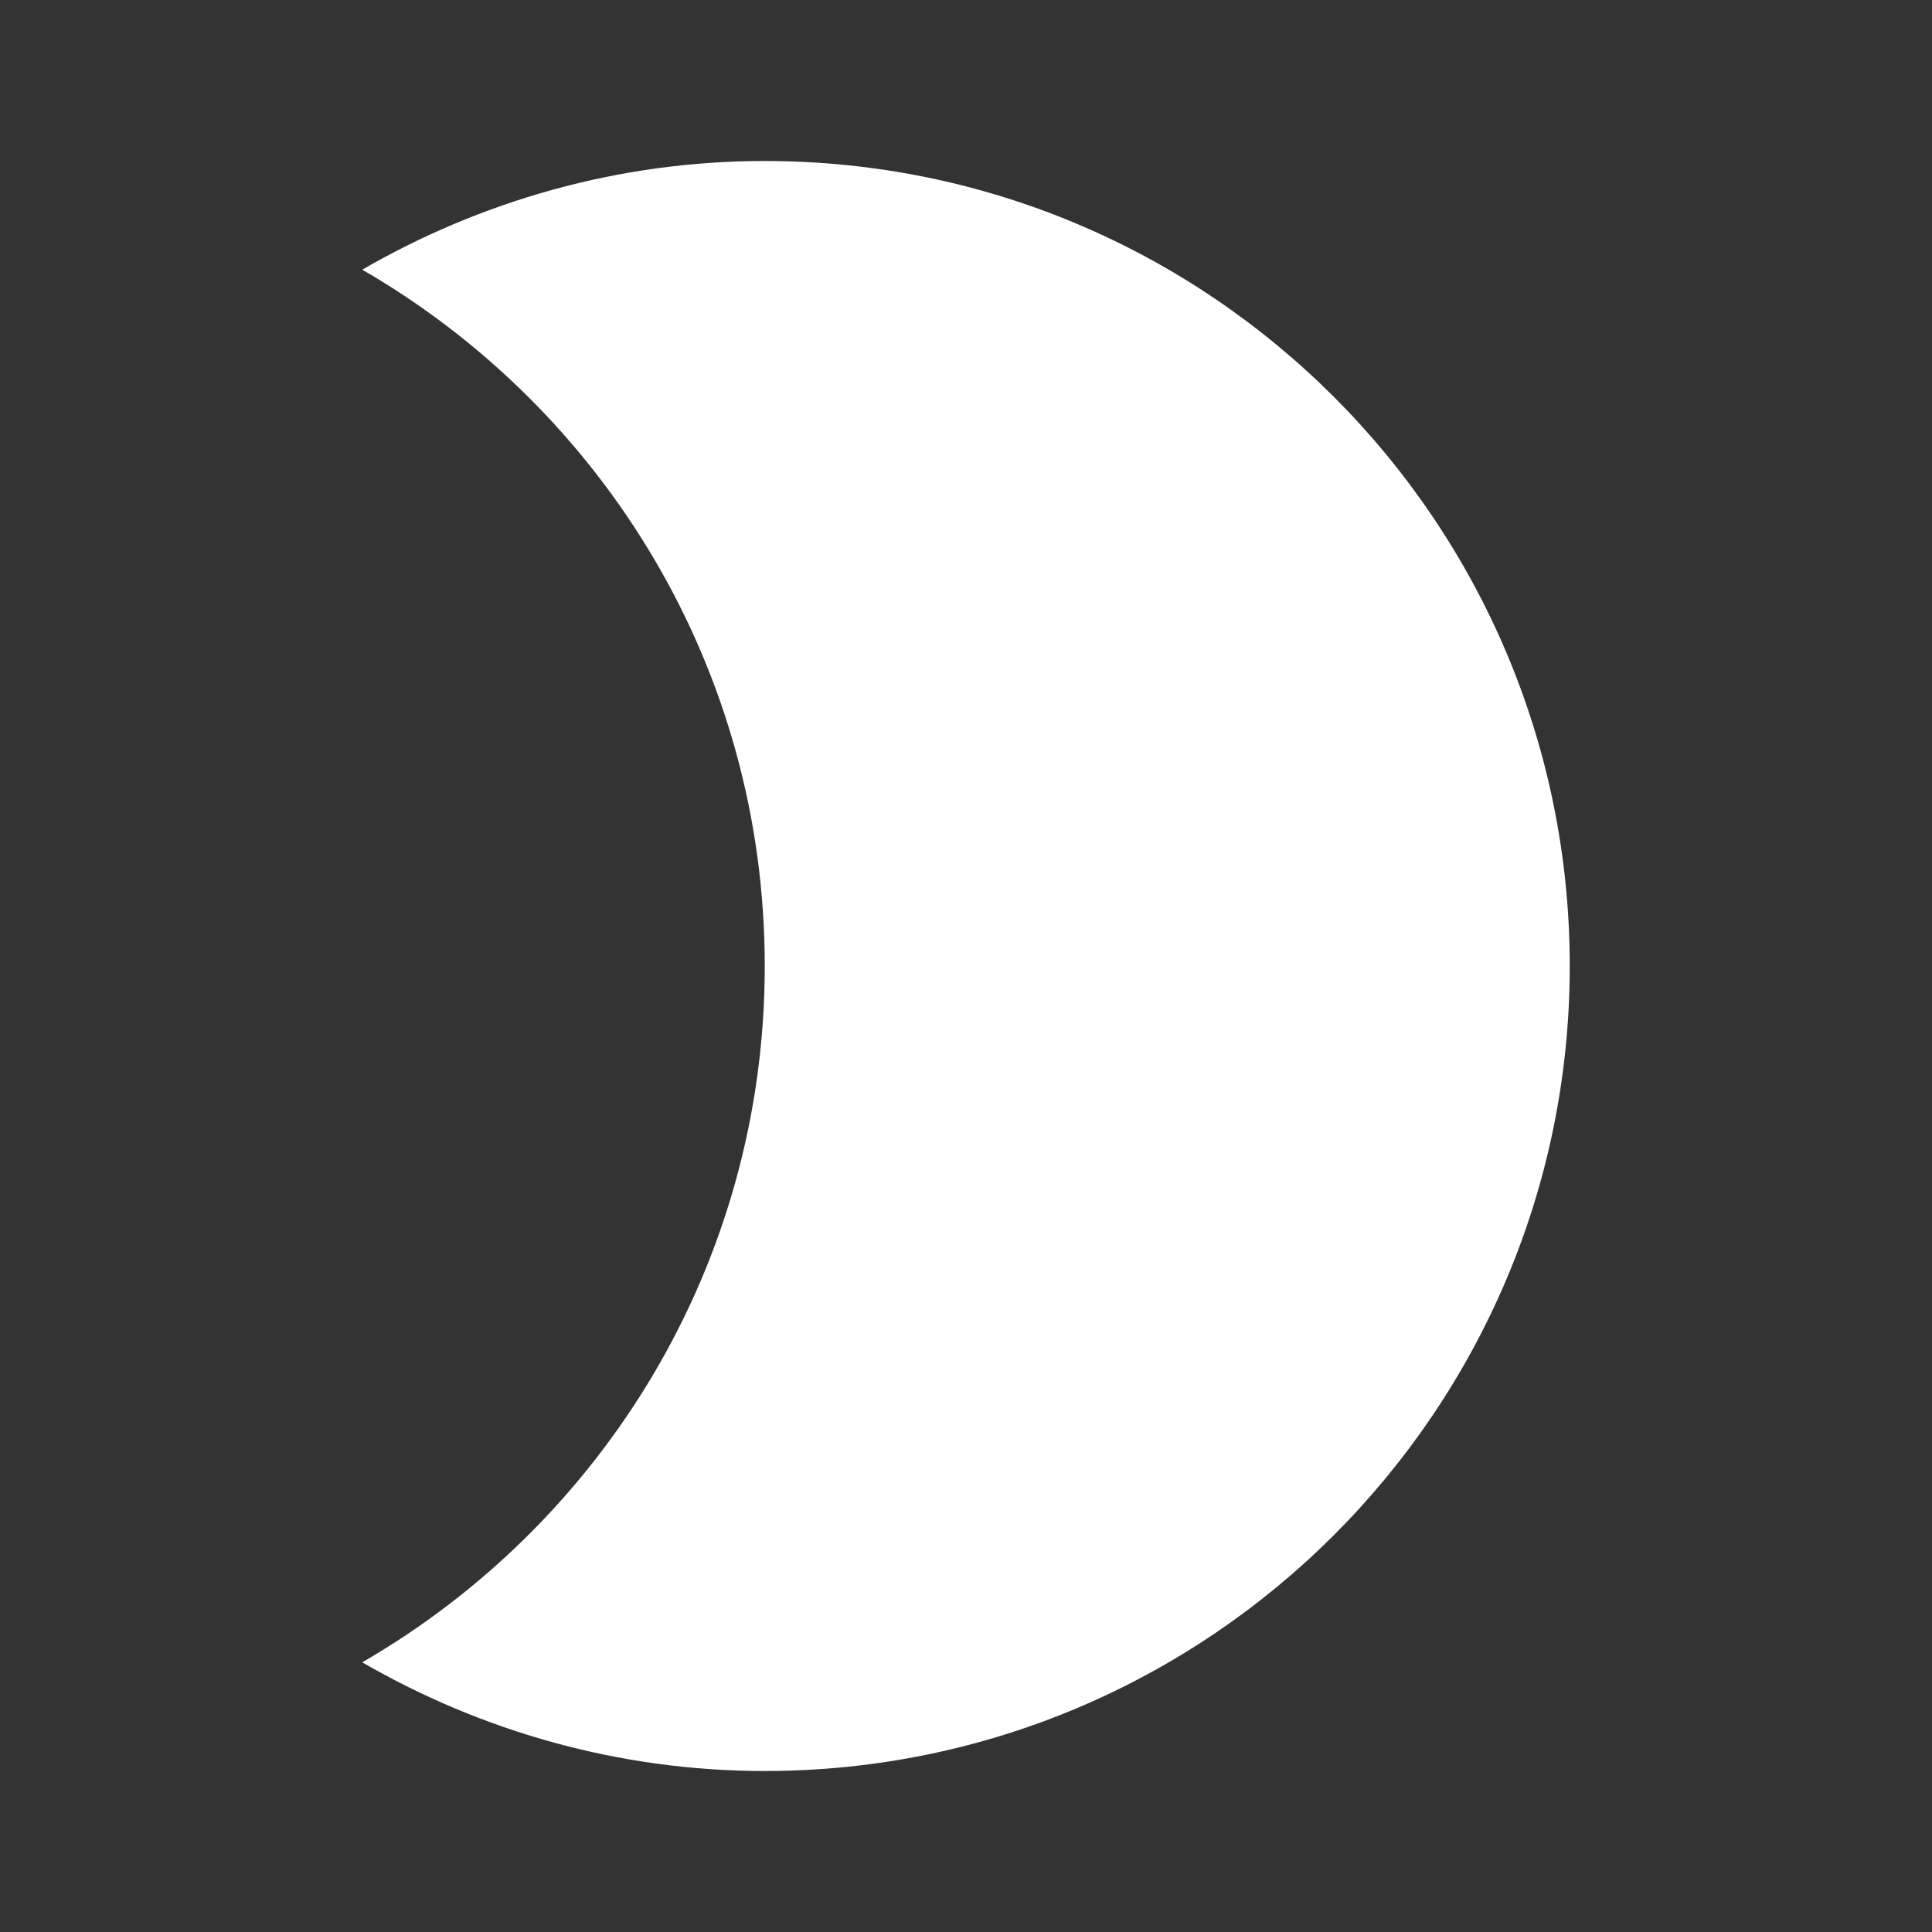 <?xml version="1.0" standalone="no"?>
        <!DOCTYPE svg PUBLIC "-//W3C//DTD SVG 1.1//EN" 
        "http://www.w3.org/Graphics/SVG/1.1/DTD/svg11.dtd"> <svg style="color: white" xmlns="http://www.w3.org/2000/svg" viewBox="0 0 24 24"><rect x="0" y="0" width="24" height="24" fill="#333333" stroke="none"/><path d="M9.5,2c-1.82,0-3.53,0.5-5,1.35c2.99,1.73,5,4.95,5,8.65s-2.01,6.92-5,8.65C5.97,21.5,7.68,22,9.5,22c5.52,0,10-4.48,10-10 S15.02,2,9.5,2z" fill="white"></path></svg> 